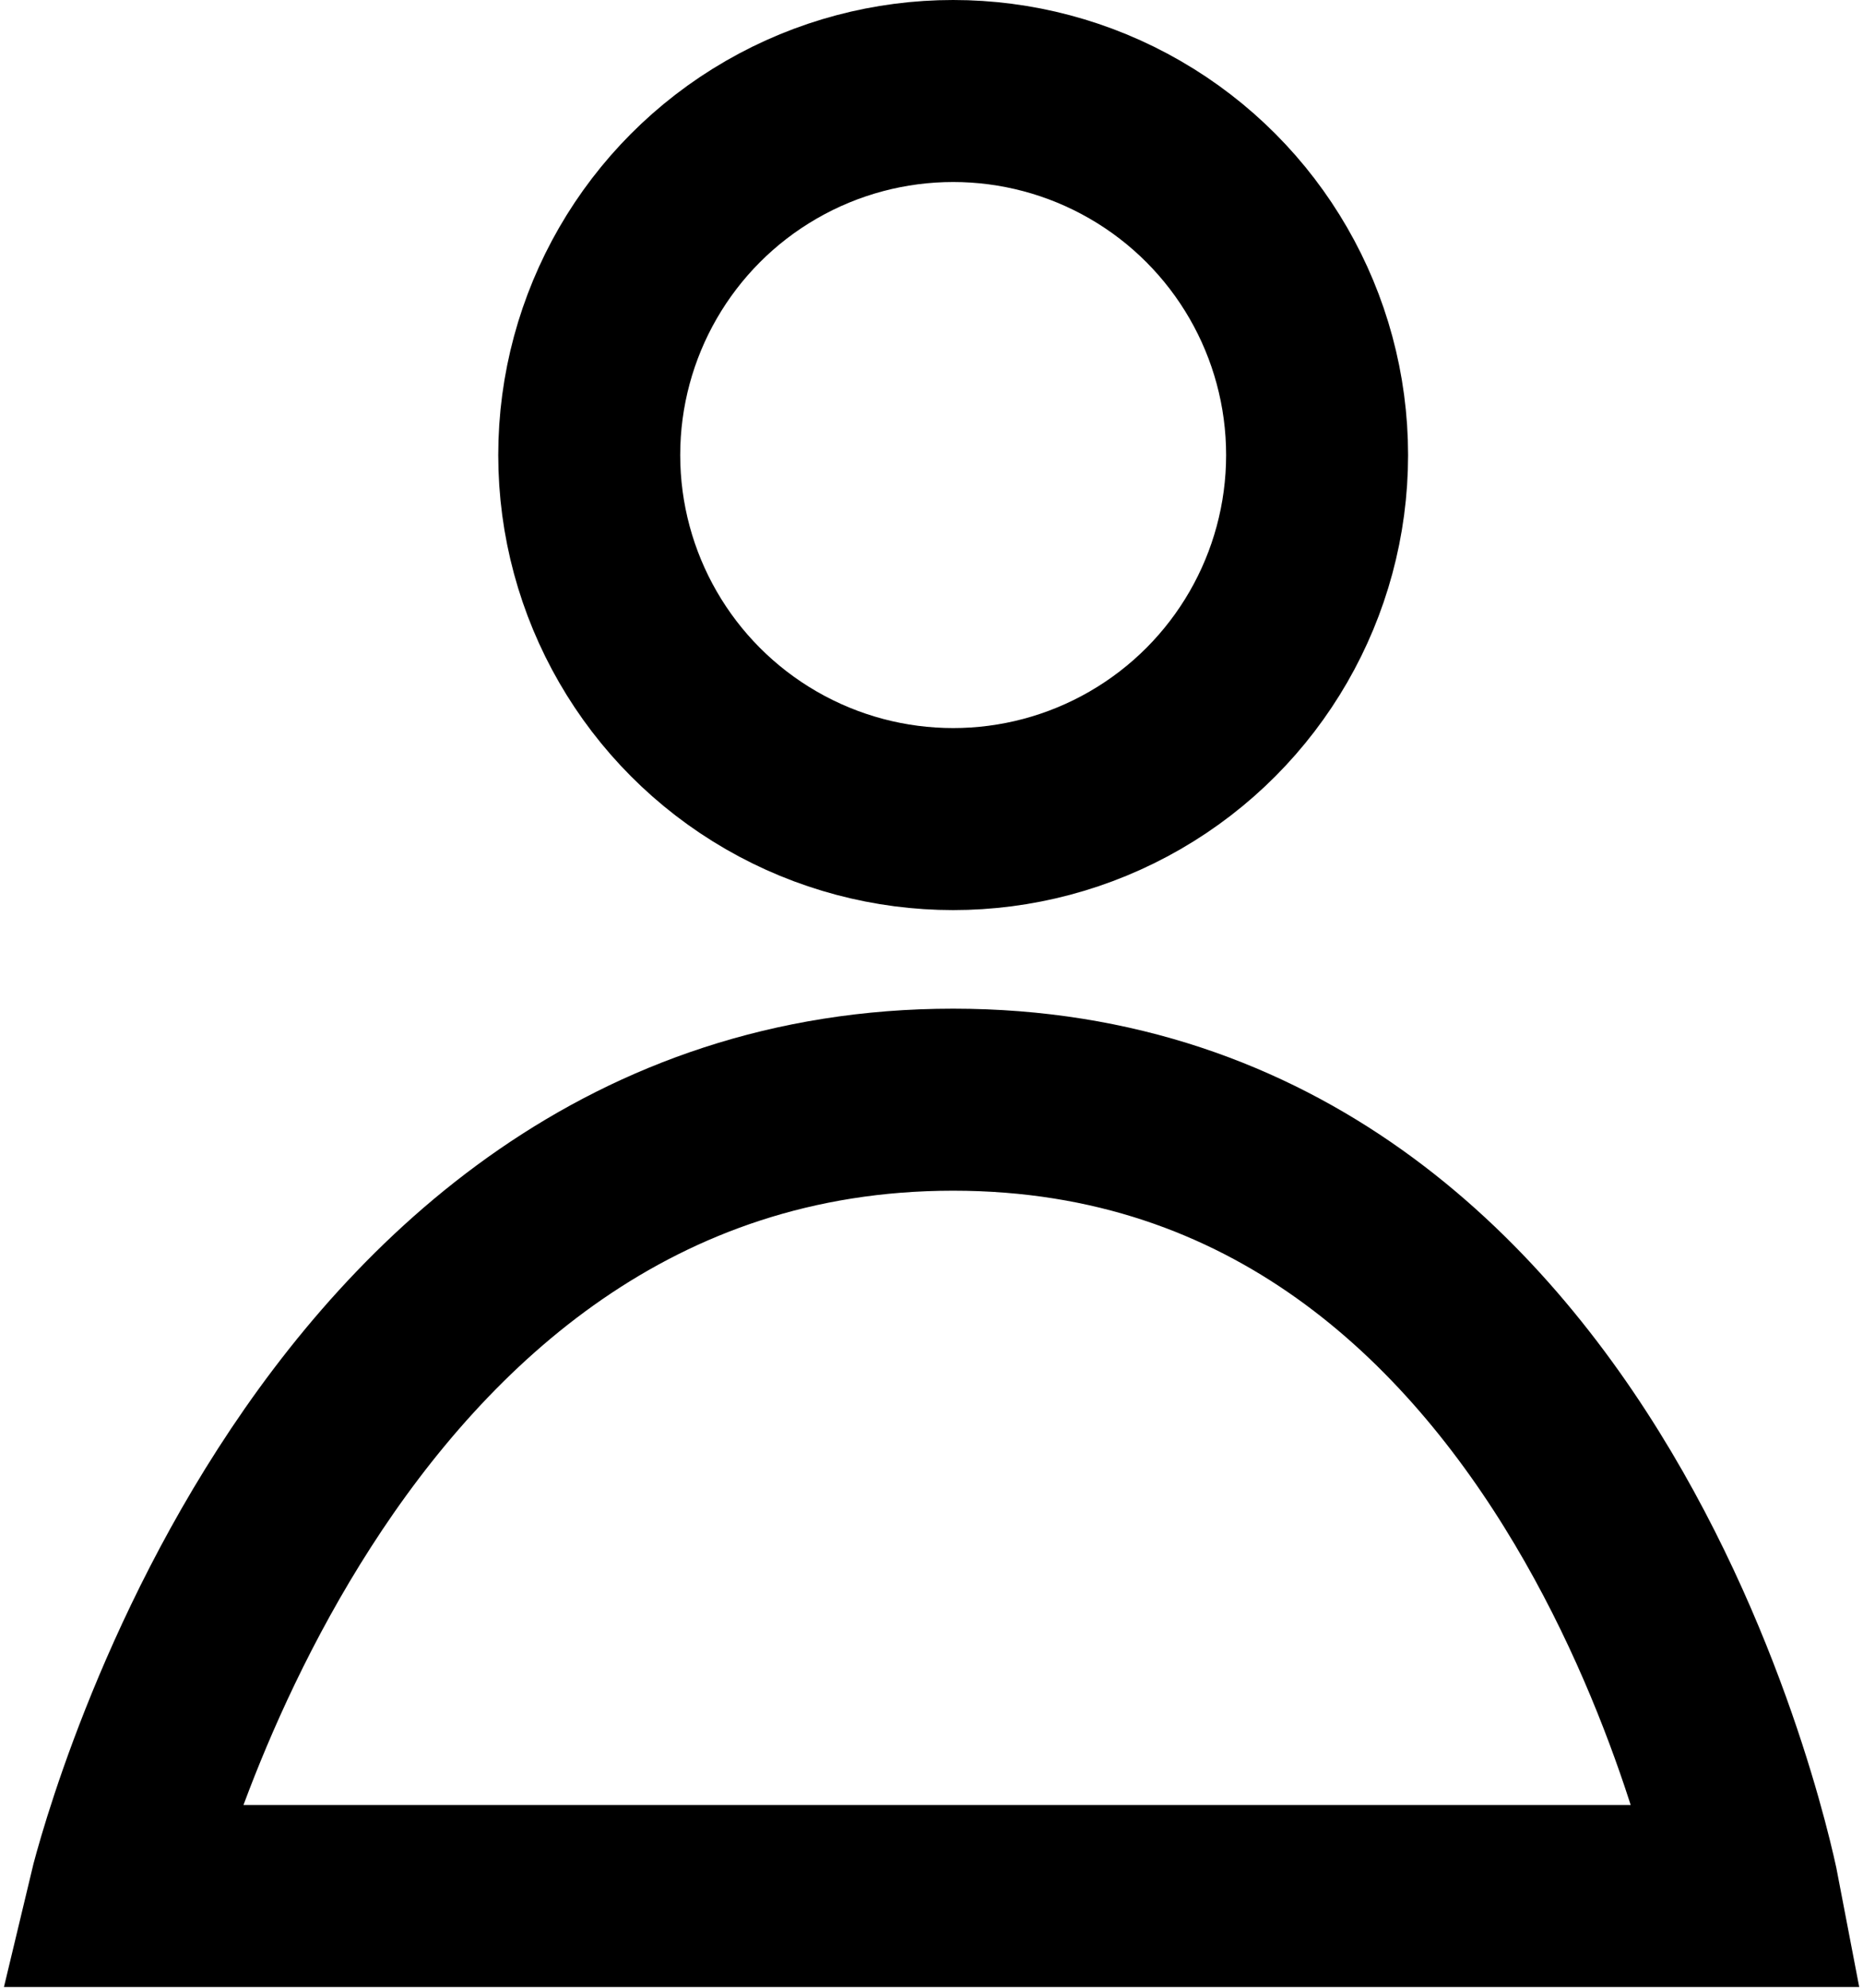 <svg width="344" height="367" viewBox="0 0 344 367" fill="none" xmlns="http://www.w3.org/2000/svg">
<path d="M22 350H323C323 350 295 203 176 203C57 203 22 350 22 350Z" stroke="black" stroke-width="33.6" stroke-linecap="round"/>
<circle cx="176" cy="84" r="67.2" stroke="black" stroke-width="33.6"/>
</svg>
